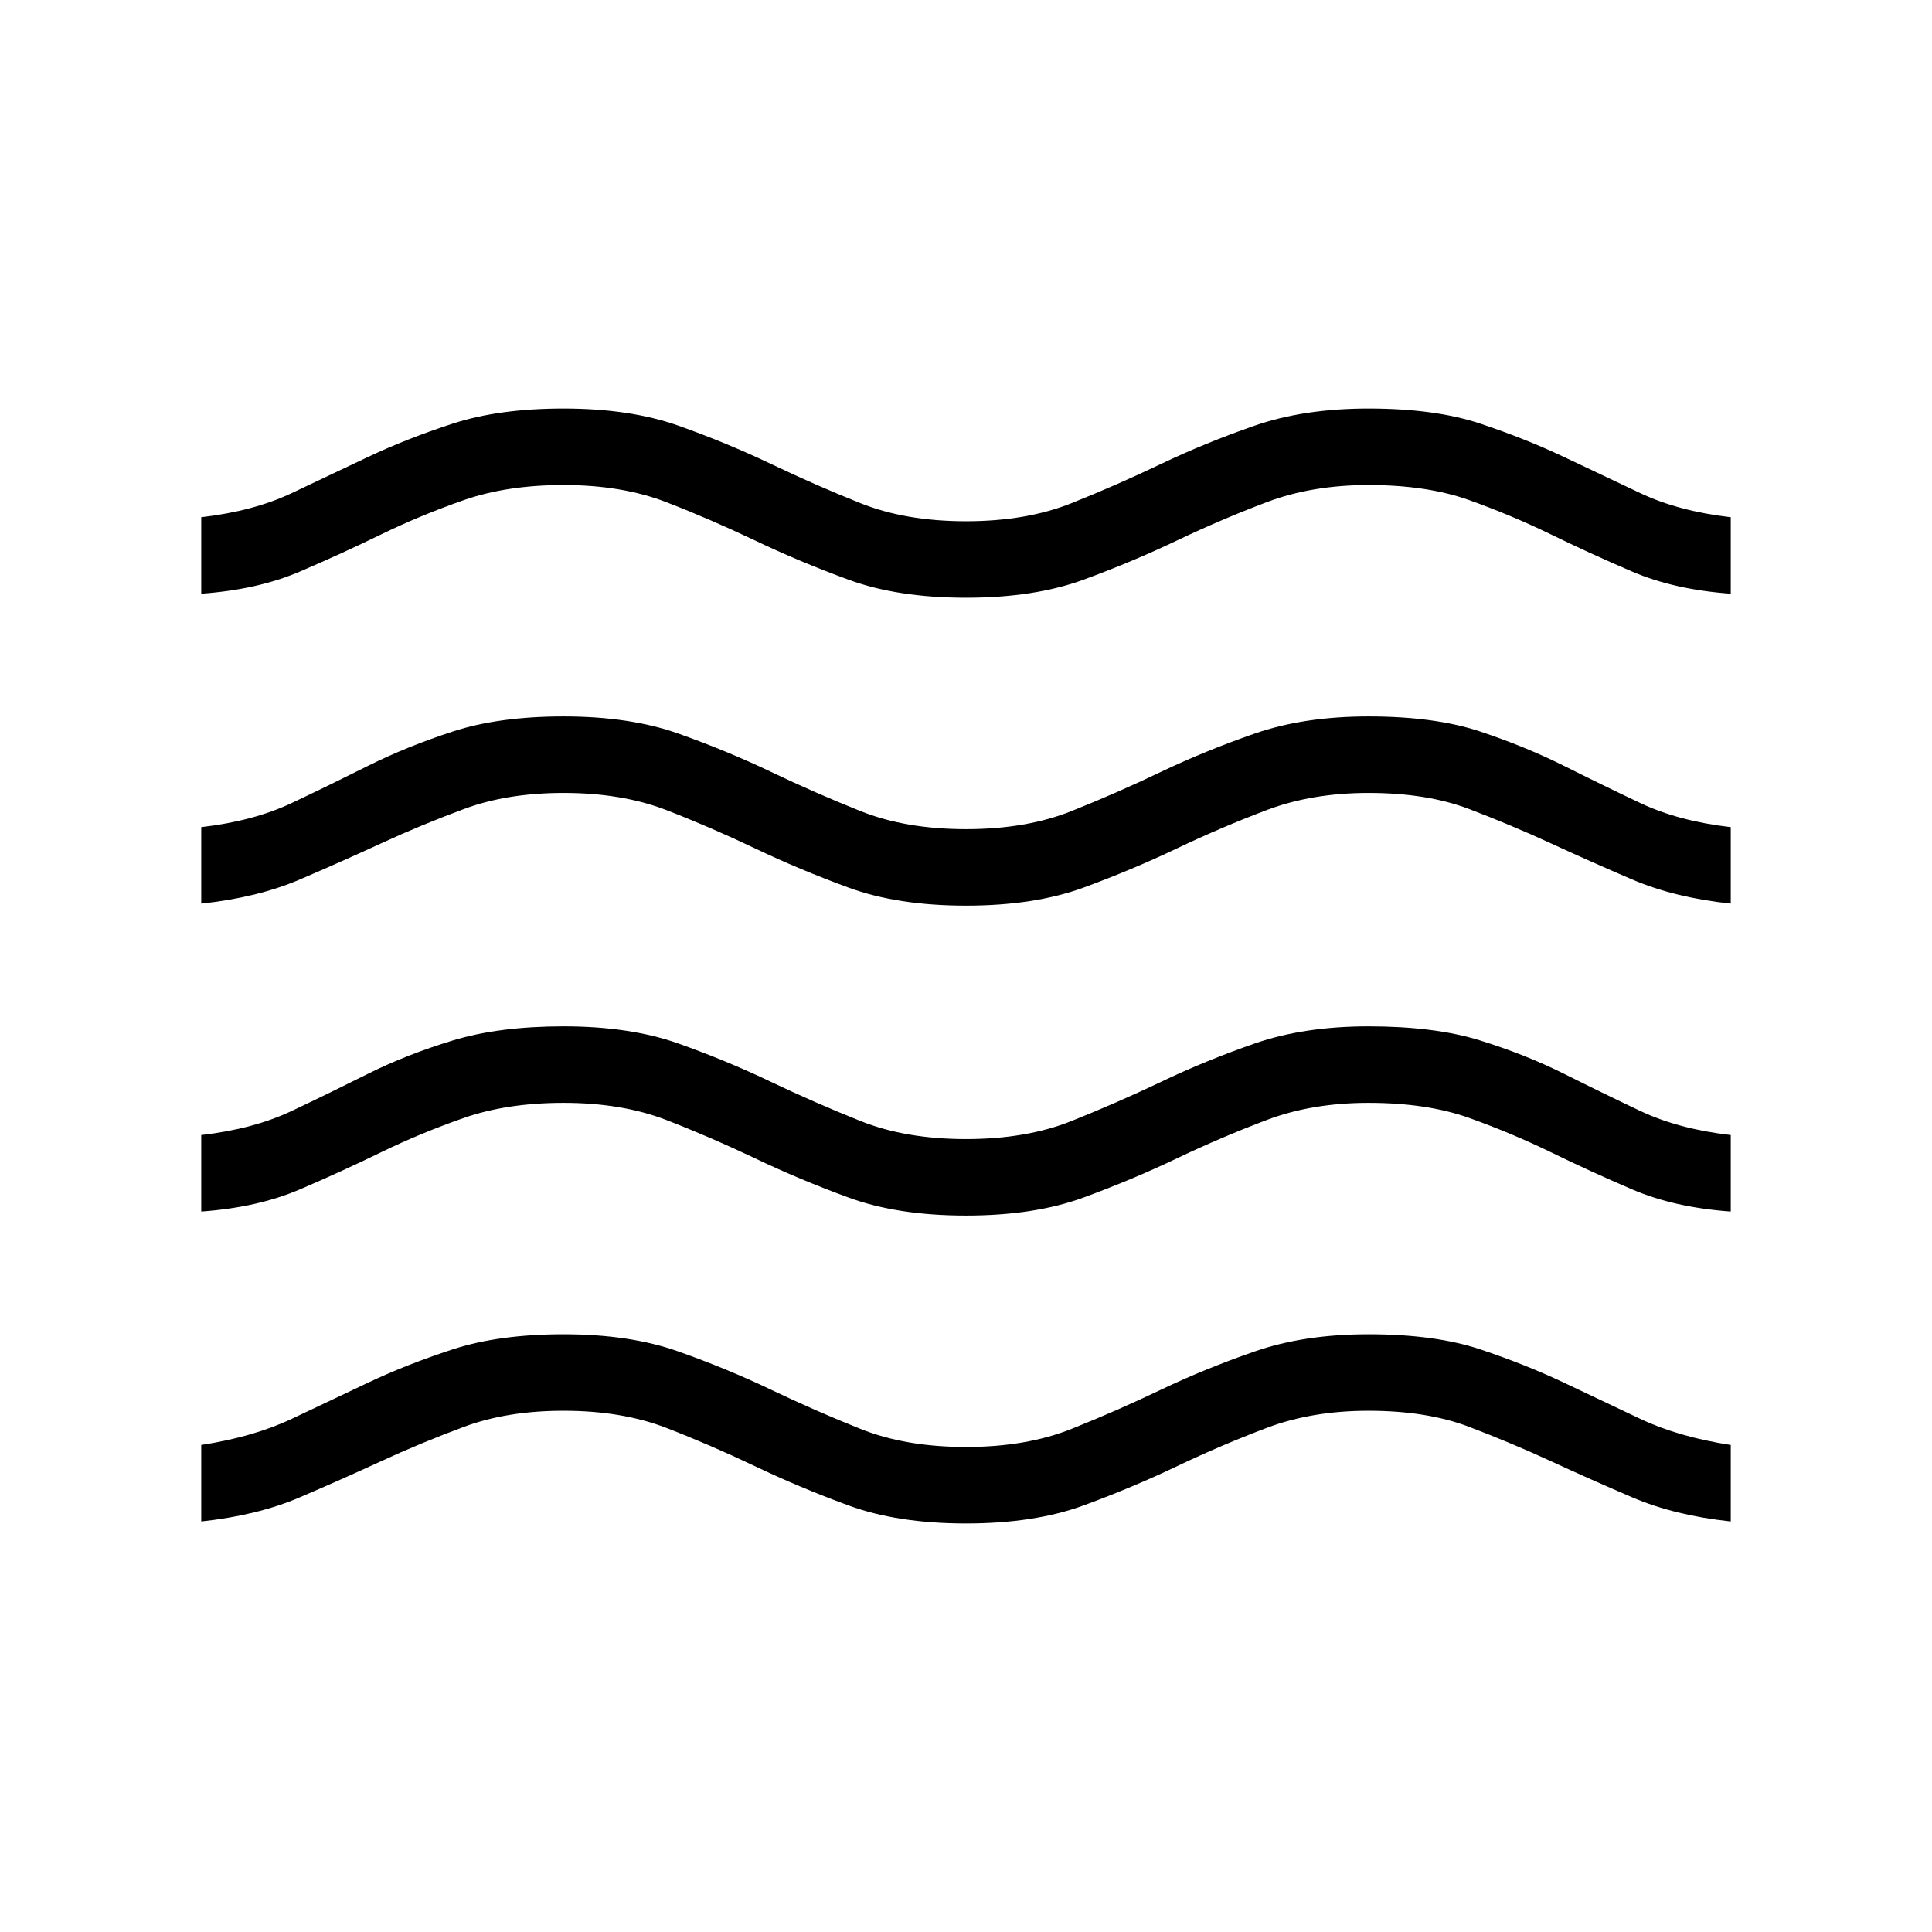 <svg xmlns="http://www.w3.org/2000/svg" height="24" width="24"><path d="M2.5 18.9V17.95Q3.15 17.85 3.625 17.625Q4.1 17.4 4.575 17.175Q5.05 16.95 5.625 16.762Q6.2 16.575 7 16.575Q7.825 16.575 8.425 16.788Q9.025 17 9.575 17.262Q10.125 17.525 10.688 17.75Q11.25 17.975 12 17.975Q12.75 17.975 13.312 17.75Q13.875 17.525 14.425 17.262Q14.975 17 15.588 16.788Q16.2 16.575 17 16.575Q17.825 16.575 18.387 16.762Q18.95 16.95 19.425 17.175Q19.9 17.4 20.375 17.625Q20.85 17.85 21.5 17.95V18.9Q20.8 18.825 20.275 18.6Q19.75 18.375 19.263 18.15Q18.775 17.925 18.25 17.725Q17.725 17.525 17 17.525Q16.3 17.525 15.738 17.737Q15.175 17.95 14.625 18.212Q14.075 18.475 13.463 18.7Q12.85 18.925 12 18.925Q11.15 18.925 10.538 18.7Q9.925 18.475 9.375 18.212Q8.825 17.95 8.275 17.737Q7.725 17.525 7 17.525Q6.3 17.525 5.763 17.725Q5.225 17.925 4.738 18.15Q4.25 18.375 3.725 18.6Q3.2 18.825 2.5 18.9ZM2.5 15.05V14.1Q3.15 14.025 3.625 13.8Q4.1 13.575 4.575 13.337Q5.05 13.1 5.625 12.925Q6.2 12.75 7 12.75Q7.825 12.75 8.425 12.962Q9.025 13.175 9.575 13.438Q10.125 13.7 10.688 13.925Q11.25 14.15 12 14.15Q12.75 14.15 13.312 13.925Q13.875 13.7 14.425 13.438Q14.975 13.175 15.588 12.962Q16.2 12.75 17 12.75Q17.825 12.75 18.387 12.925Q18.95 13.1 19.425 13.337Q19.9 13.575 20.375 13.8Q20.85 14.025 21.5 14.1V15.05Q20.8 15 20.275 14.775Q19.75 14.55 19.263 14.312Q18.775 14.075 18.25 13.887Q17.725 13.7 17 13.7Q16.3 13.7 15.738 13.912Q15.175 14.125 14.625 14.387Q14.075 14.65 13.463 14.875Q12.85 15.1 12 15.1Q11.15 15.1 10.538 14.875Q9.925 14.65 9.375 14.387Q8.825 14.125 8.275 13.912Q7.725 13.7 7 13.7Q6.3 13.7 5.763 13.887Q5.225 14.075 4.738 14.312Q4.25 14.55 3.725 14.775Q3.2 15 2.5 15.05ZM2.5 7.375V6.425Q3.15 6.35 3.625 6.125Q4.1 5.9 4.575 5.675Q5.05 5.45 5.625 5.262Q6.2 5.075 7 5.075Q7.825 5.075 8.425 5.287Q9.025 5.5 9.575 5.762Q10.125 6.025 10.688 6.25Q11.25 6.475 12 6.475Q12.75 6.475 13.312 6.25Q13.875 6.025 14.425 5.762Q14.975 5.5 15.588 5.287Q16.2 5.075 17 5.075Q17.825 5.075 18.387 5.262Q18.95 5.45 19.425 5.675Q19.9 5.9 20.375 6.125Q20.85 6.35 21.5 6.425V7.375Q20.8 7.325 20.275 7.1Q19.75 6.875 19.263 6.637Q18.775 6.4 18.25 6.212Q17.725 6.025 17 6.025Q16.3 6.025 15.738 6.237Q15.175 6.45 14.625 6.712Q14.075 6.975 13.463 7.2Q12.85 7.425 12 7.425Q11.15 7.425 10.538 7.2Q9.925 6.975 9.375 6.712Q8.825 6.45 8.275 6.237Q7.725 6.025 7 6.025Q6.3 6.025 5.763 6.212Q5.225 6.4 4.738 6.637Q4.25 6.875 3.725 7.1Q3.2 7.325 2.5 7.375ZM2.5 11.225V10.275Q3.15 10.2 3.625 9.975Q4.1 9.75 4.575 9.512Q5.05 9.275 5.625 9.087Q6.2 8.9 7 8.9Q7.825 8.9 8.425 9.112Q9.025 9.325 9.575 9.587Q10.125 9.85 10.688 10.075Q11.25 10.3 12 10.3Q12.75 10.3 13.312 10.075Q13.875 9.85 14.425 9.587Q14.975 9.325 15.588 9.112Q16.2 8.9 17 8.9Q17.825 8.9 18.387 9.087Q18.95 9.275 19.425 9.512Q19.9 9.75 20.375 9.975Q20.85 10.2 21.5 10.275V11.225Q20.8 11.15 20.275 10.925Q19.75 10.7 19.263 10.475Q18.775 10.25 18.25 10.05Q17.725 9.85 17 9.85Q16.3 9.85 15.738 10.062Q15.175 10.275 14.625 10.537Q14.075 10.8 13.463 11.025Q12.85 11.25 12 11.25Q11.15 11.25 10.538 11.025Q9.925 10.8 9.375 10.537Q8.825 10.275 8.275 10.062Q7.725 9.85 7 9.85Q6.3 9.85 5.763 10.05Q5.225 10.25 4.738 10.475Q4.25 10.7 3.725 10.925Q3.2 11.15 2.5 11.225Z"/></svg>
